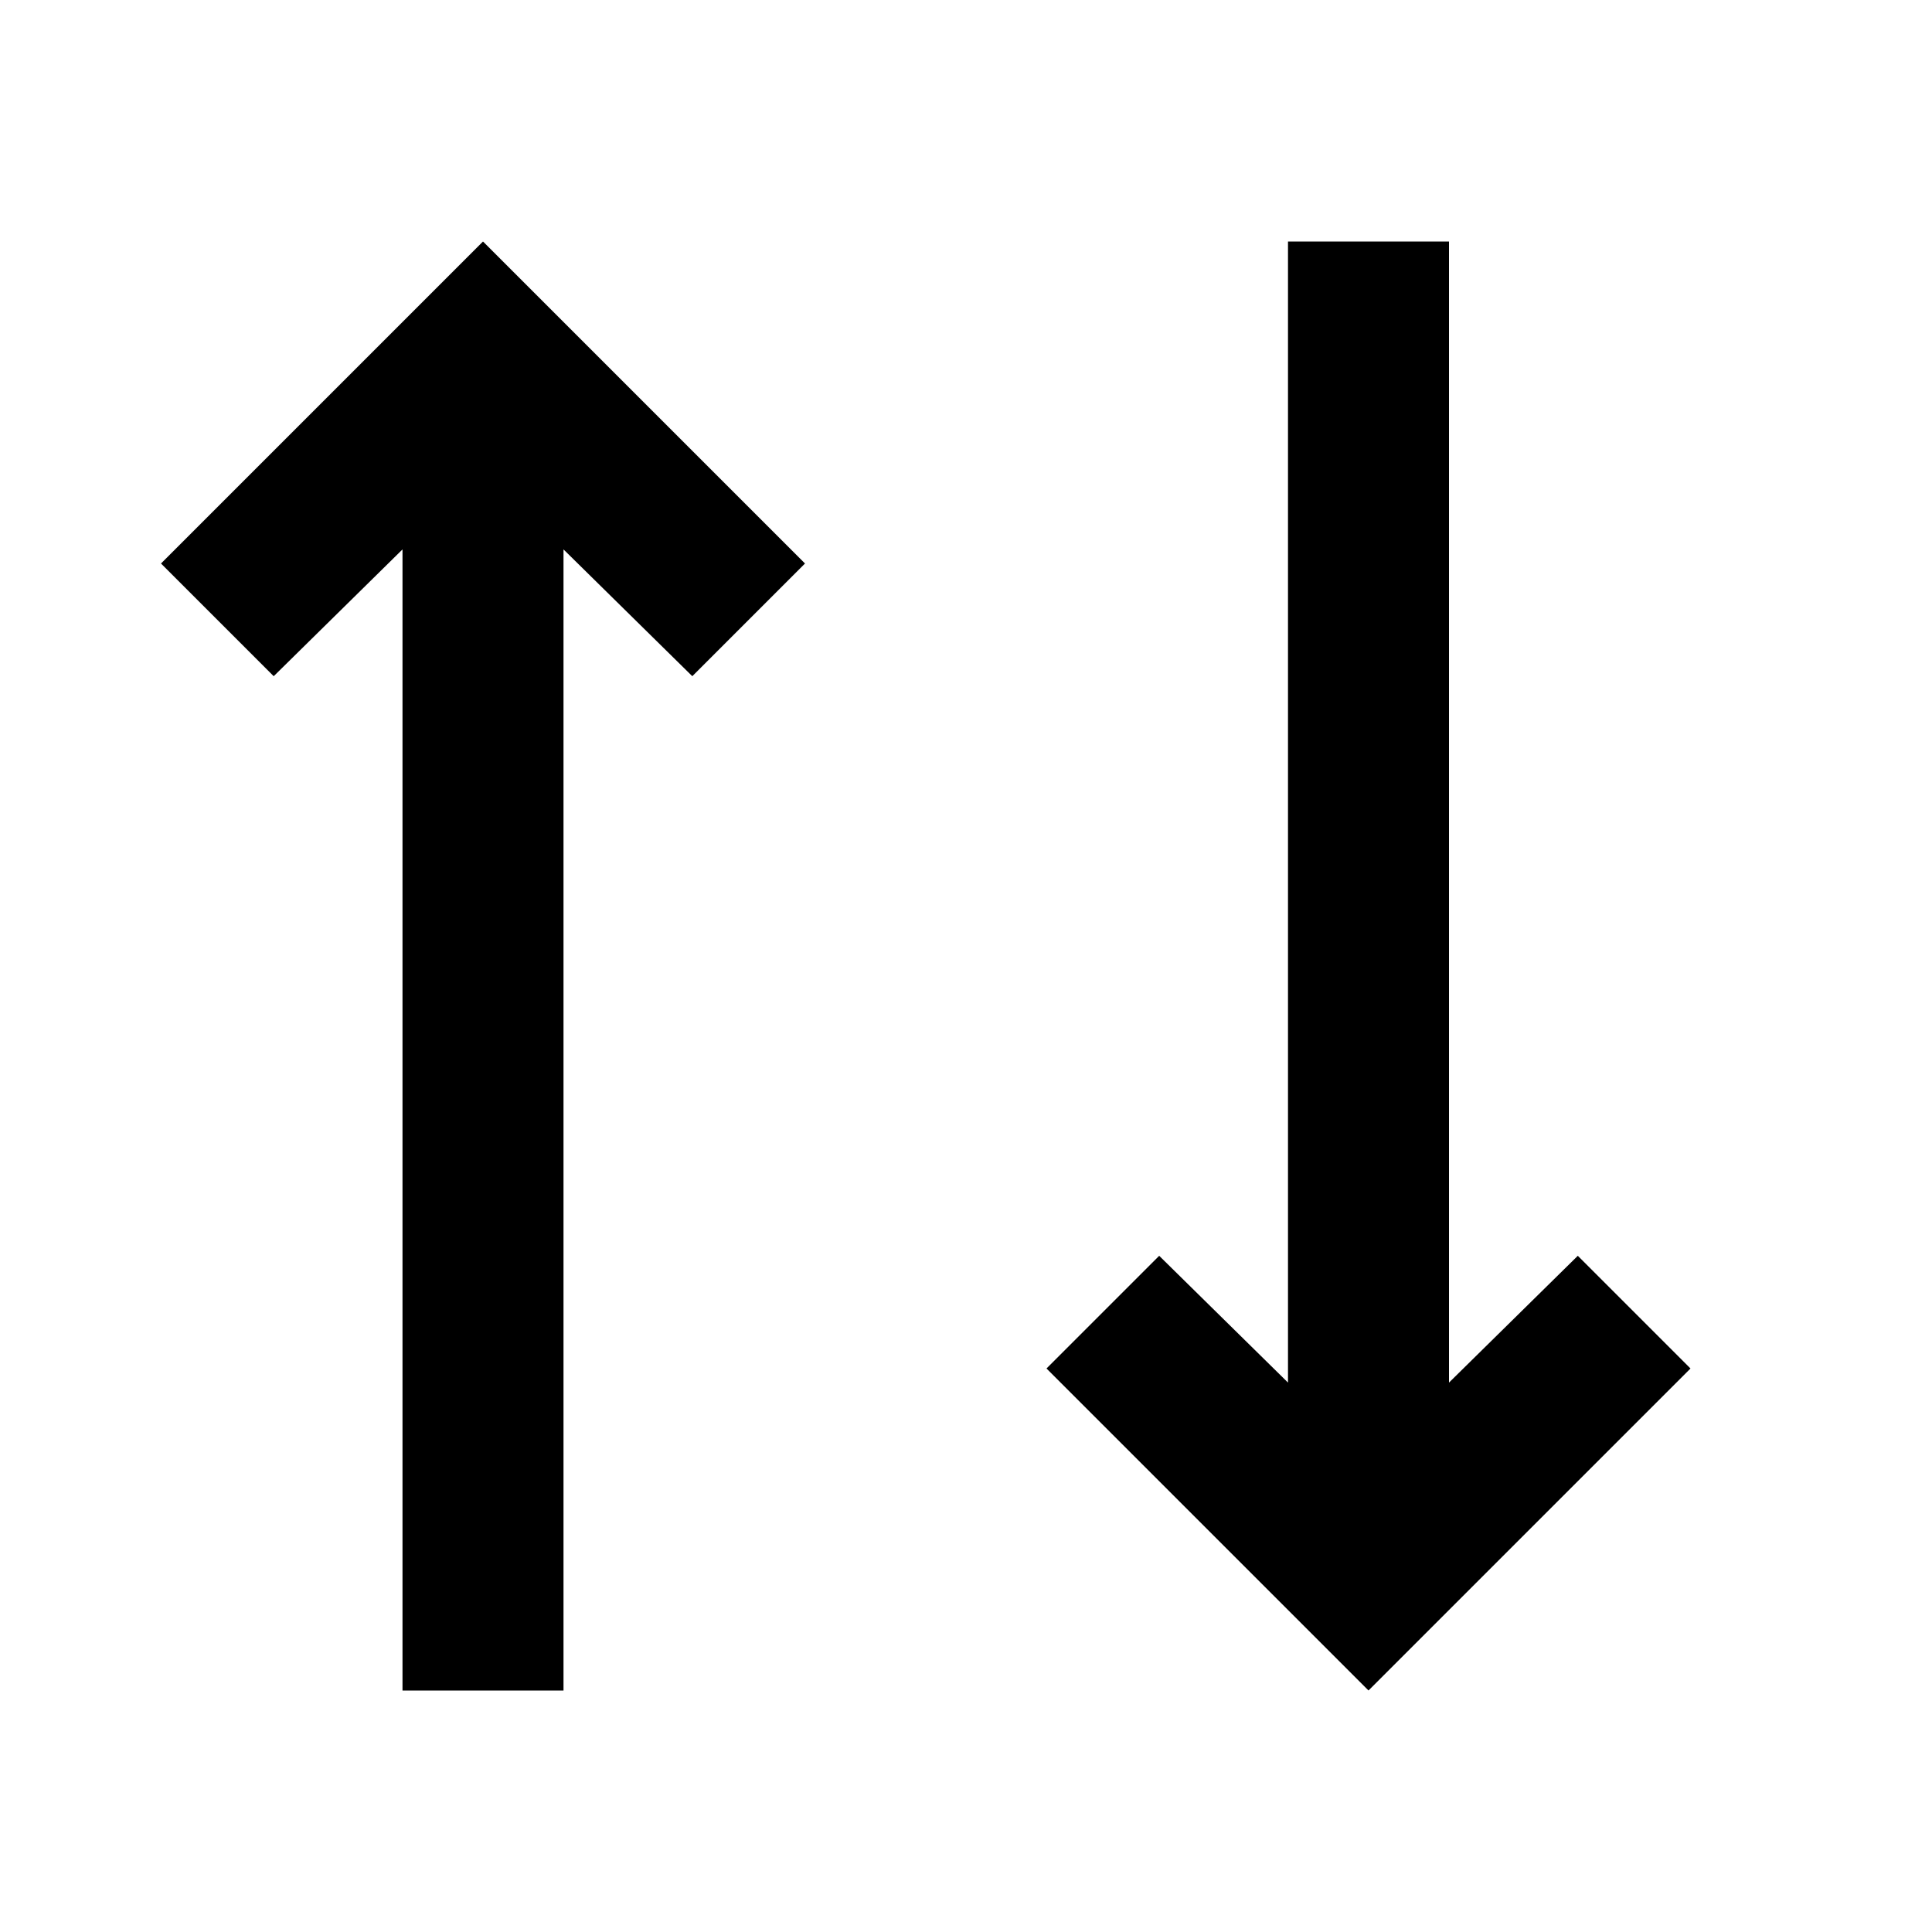 <?xml version="1.0" encoding="UTF-8" standalone="no"?>
<svg
   height="24"
   viewBox="0 -960 960 960"
   width="24"
   version="1.1"
   id="svg1"
   sodipodi:docname="arrow_up_and_arrow_down.svg"
   inkscape:version="1.3.2 (091e20e, 2023-11-25)"
   xmlns:inkscape="http://www.inkscape.org/namespaces/inkscape"
   xmlns:sodipodi="http://sodipodi.sourceforge.net/DTD/sodipodi-0.dtd"
   xmlns="http://www.w3.org/2000/svg"
   xmlns:svg="http://www.w3.org/2000/svg">
  <defs
     id="defs1" />
  <sodipodi:namedview
     id="namedview1"
     pagecolor="#ffffff"
     bordercolor="#666666"
     borderopacity="1.0"
     inkscape:showpageshadow="2"
     inkscape:pageopacity="0.0"
     inkscape:pagecheckerboard="0"
     inkscape:deskcolor="#d1d1d1"
     inkscape:zoom="39.333333"
     inkscape:cx="11.974576"
     inkscape:cy="11.79661"
     inkscape:window-width="1792"
     inkscape:window-height="999"
     inkscape:window-x="0"
     inkscape:window-y="25"
     inkscape:window-maximized="0"
     inkscape:current-layer="svg1" />
  <path
     d="m 200,-120 v -567 l -64,63 -56,-56 160,-160 160,160 -56,56 -64,-63 v 567 z"
     id="path1"
     sodipodi:nodetypes="cccccccccc" />
  <path
     d="m 720,-840 v 567 l 64,-63 56,56 -160,160 -160,-160 56,-56 64,63 v -567 z"
     id="path1-0"
     sodipodi:nodetypes="cccccccccc" />
</svg>
